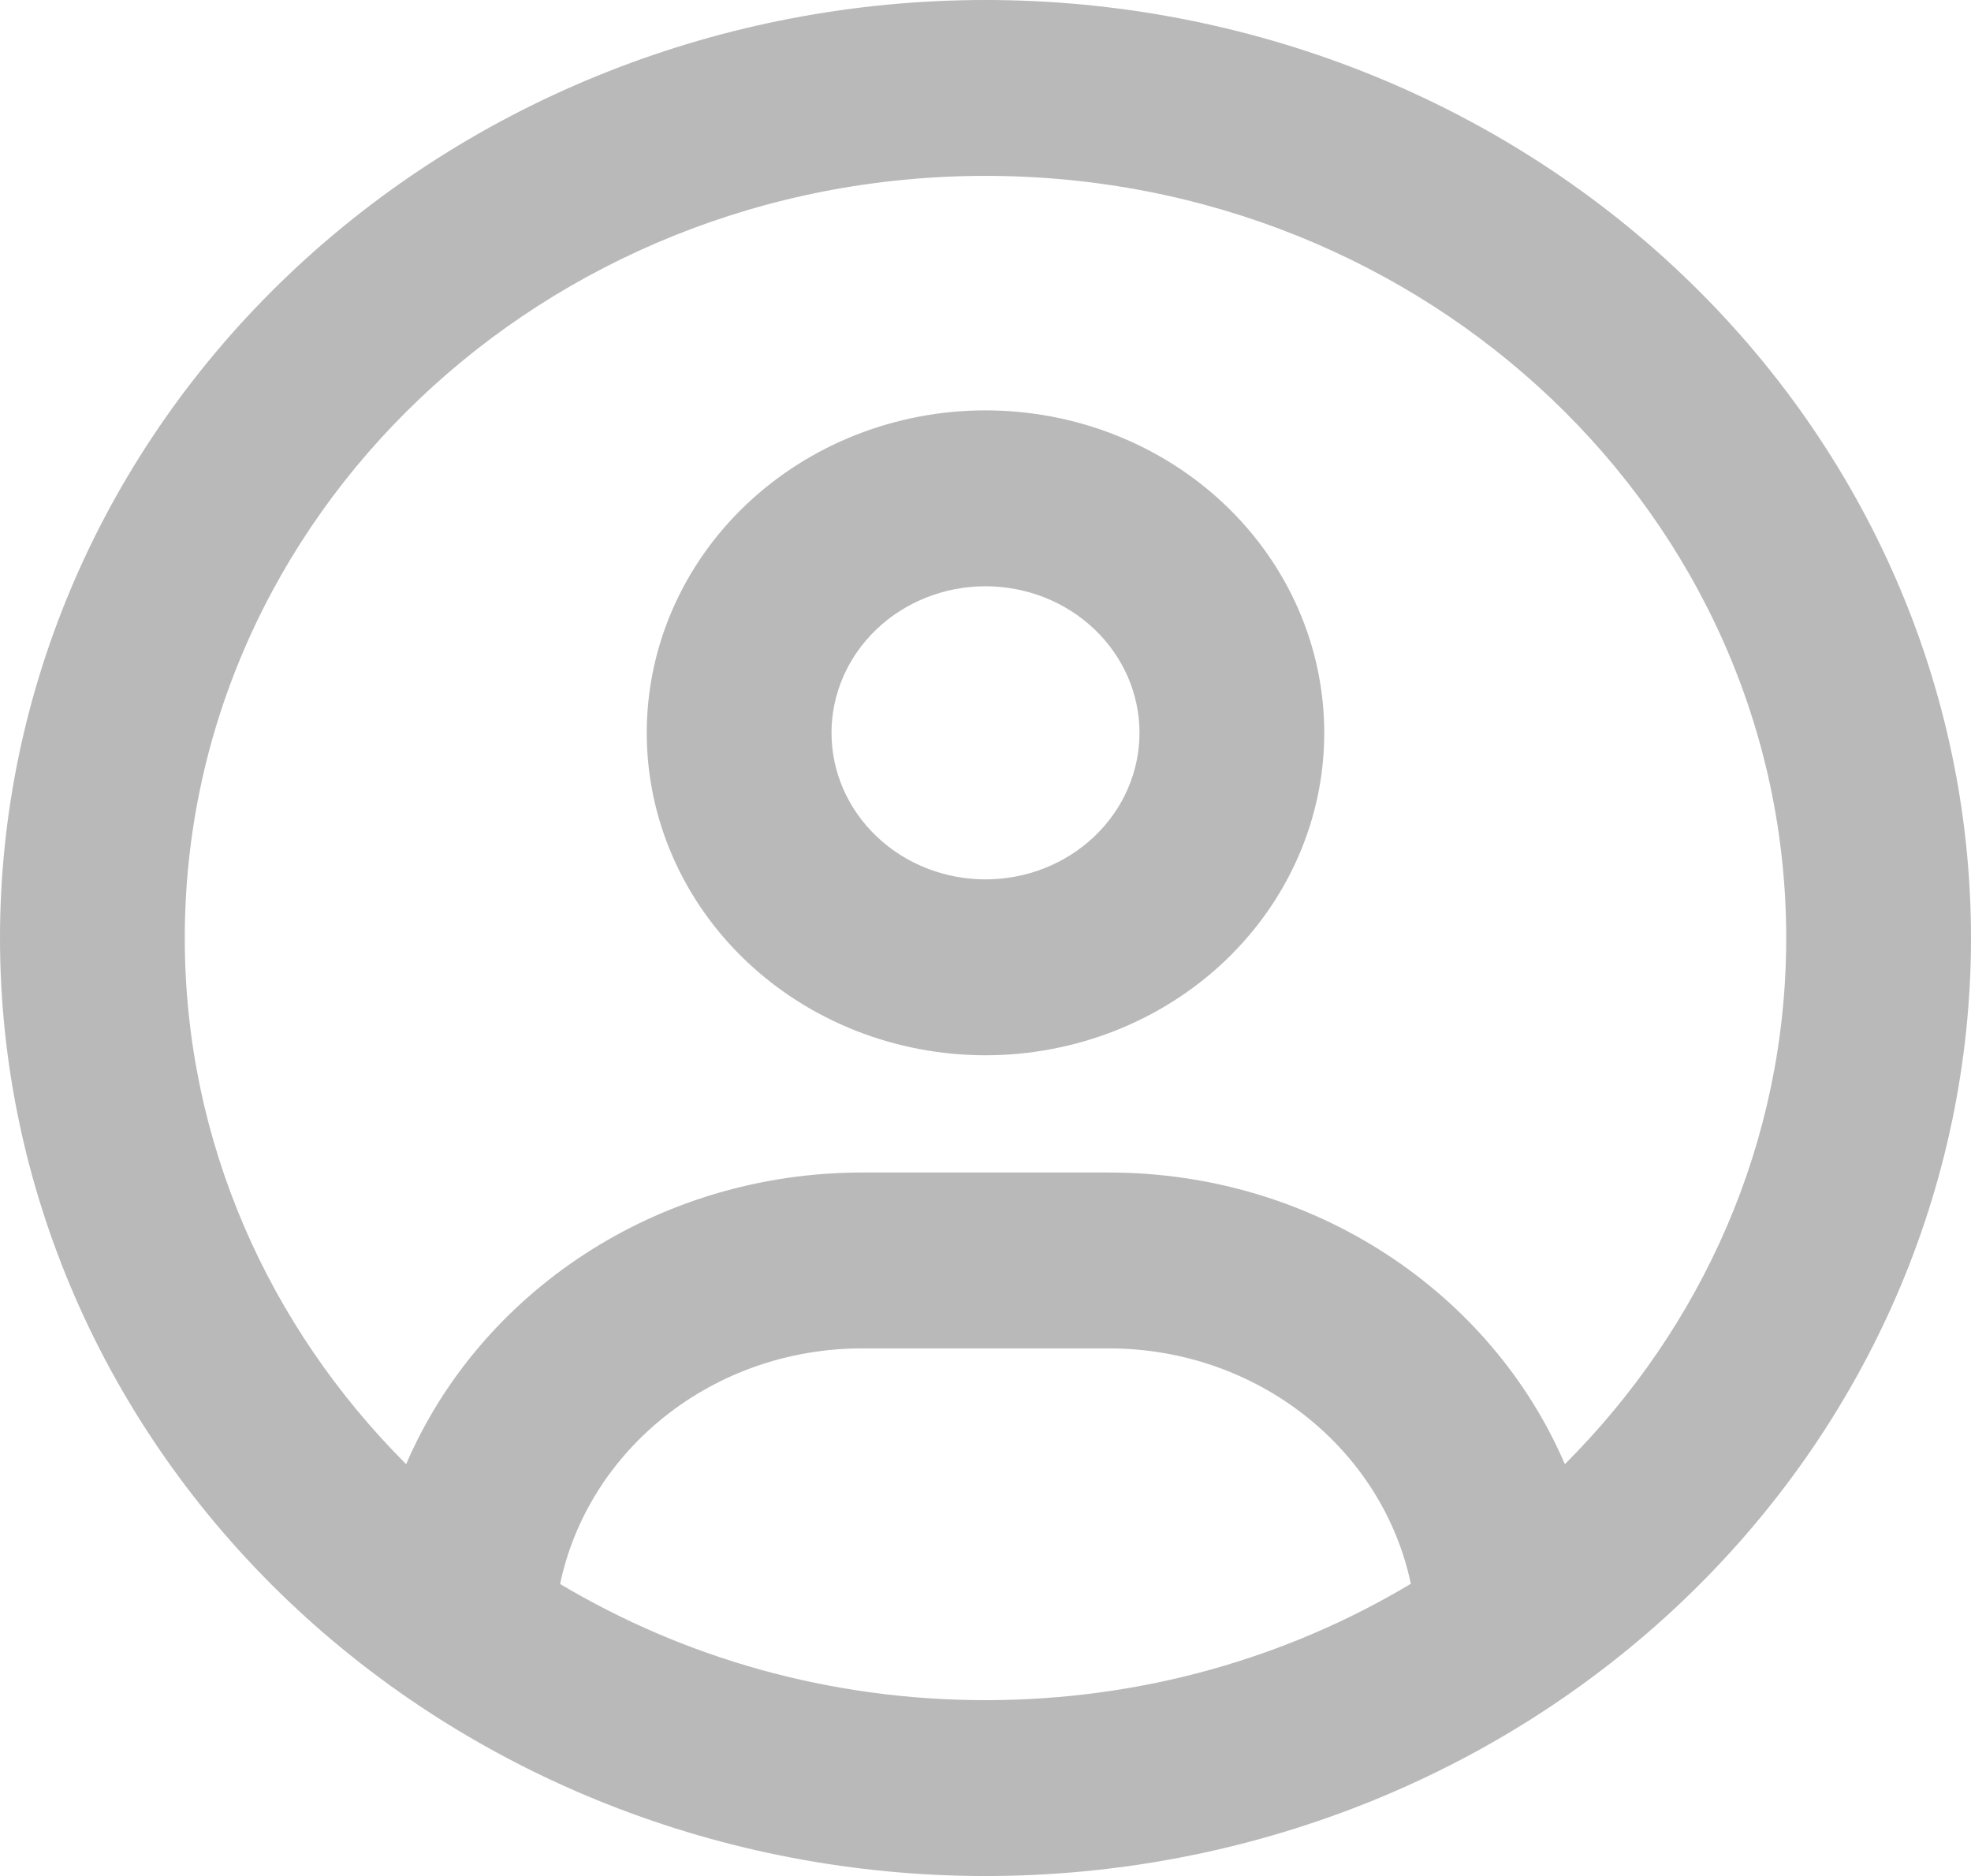 <svg width="124" height="118" viewBox="0 0 124 118" fill="none" xmlns="http://www.w3.org/2000/svg">
<g clip-path="url(#clip0_18_4)">
<path d="M98.449 92.095C93.823 81.332 82.707 73.75 69.75 73.75H54.25C41.293 73.75 30.177 81.332 25.551 92.095C16.929 83.476 11.625 71.837 11.625 59C11.625 32.519 34.173 11.062 62 11.062C89.827 11.062 112.375 32.519 112.375 59C112.375 71.837 107.071 83.476 98.449 92.095ZM88.737 99.632C80.987 104.264 71.833 106.938 62 106.938C52.167 106.938 43.013 104.264 35.238 99.632C37.006 91.173 44.853 84.812 54.25 84.812H69.75C79.147 84.812 86.994 91.173 88.762 99.632H88.737ZM62 118C78.443 118 94.213 111.784 105.841 100.719C117.468 89.655 124 74.648 124 59C124 43.352 117.468 28.345 105.841 17.281C94.213 6.216 78.443 0 62 0C45.557 0 29.787 6.216 18.159 17.281C6.532 28.345 0 43.352 0 59C0 74.648 6.532 89.655 18.159 100.719C29.787 111.784 45.557 118 62 118ZM62 55.312C59.431 55.312 56.967 54.341 55.15 52.612C53.333 50.883 52.312 48.539 52.312 46.094C52.312 43.649 53.333 41.304 55.15 39.575C56.967 37.846 59.431 36.875 62 36.875C64.569 36.875 67.033 37.846 68.85 39.575C70.667 41.304 71.688 43.649 71.688 46.094C71.688 48.539 70.667 50.883 68.85 52.612C67.033 54.341 64.569 55.312 62 55.312ZM40.688 46.094C40.688 51.473 42.933 56.631 46.93 60.435C50.927 64.238 56.348 66.375 62 66.375C67.652 66.375 73.073 64.238 77.07 60.435C81.067 56.631 83.312 51.473 83.312 46.094C83.312 40.715 81.067 35.556 77.07 31.753C73.073 27.949 67.652 25.812 62 25.812C56.348 25.812 50.927 27.949 46.93 31.753C42.933 35.556 40.688 40.715 40.688 46.094Z" fill="#808080" fill-opacity="0.55"/>
</g>
<defs>
<clipPath id="clip0_18_4">
<rect width="124" height="118" fill="white"/>
</clipPath>
</defs>
</svg>
